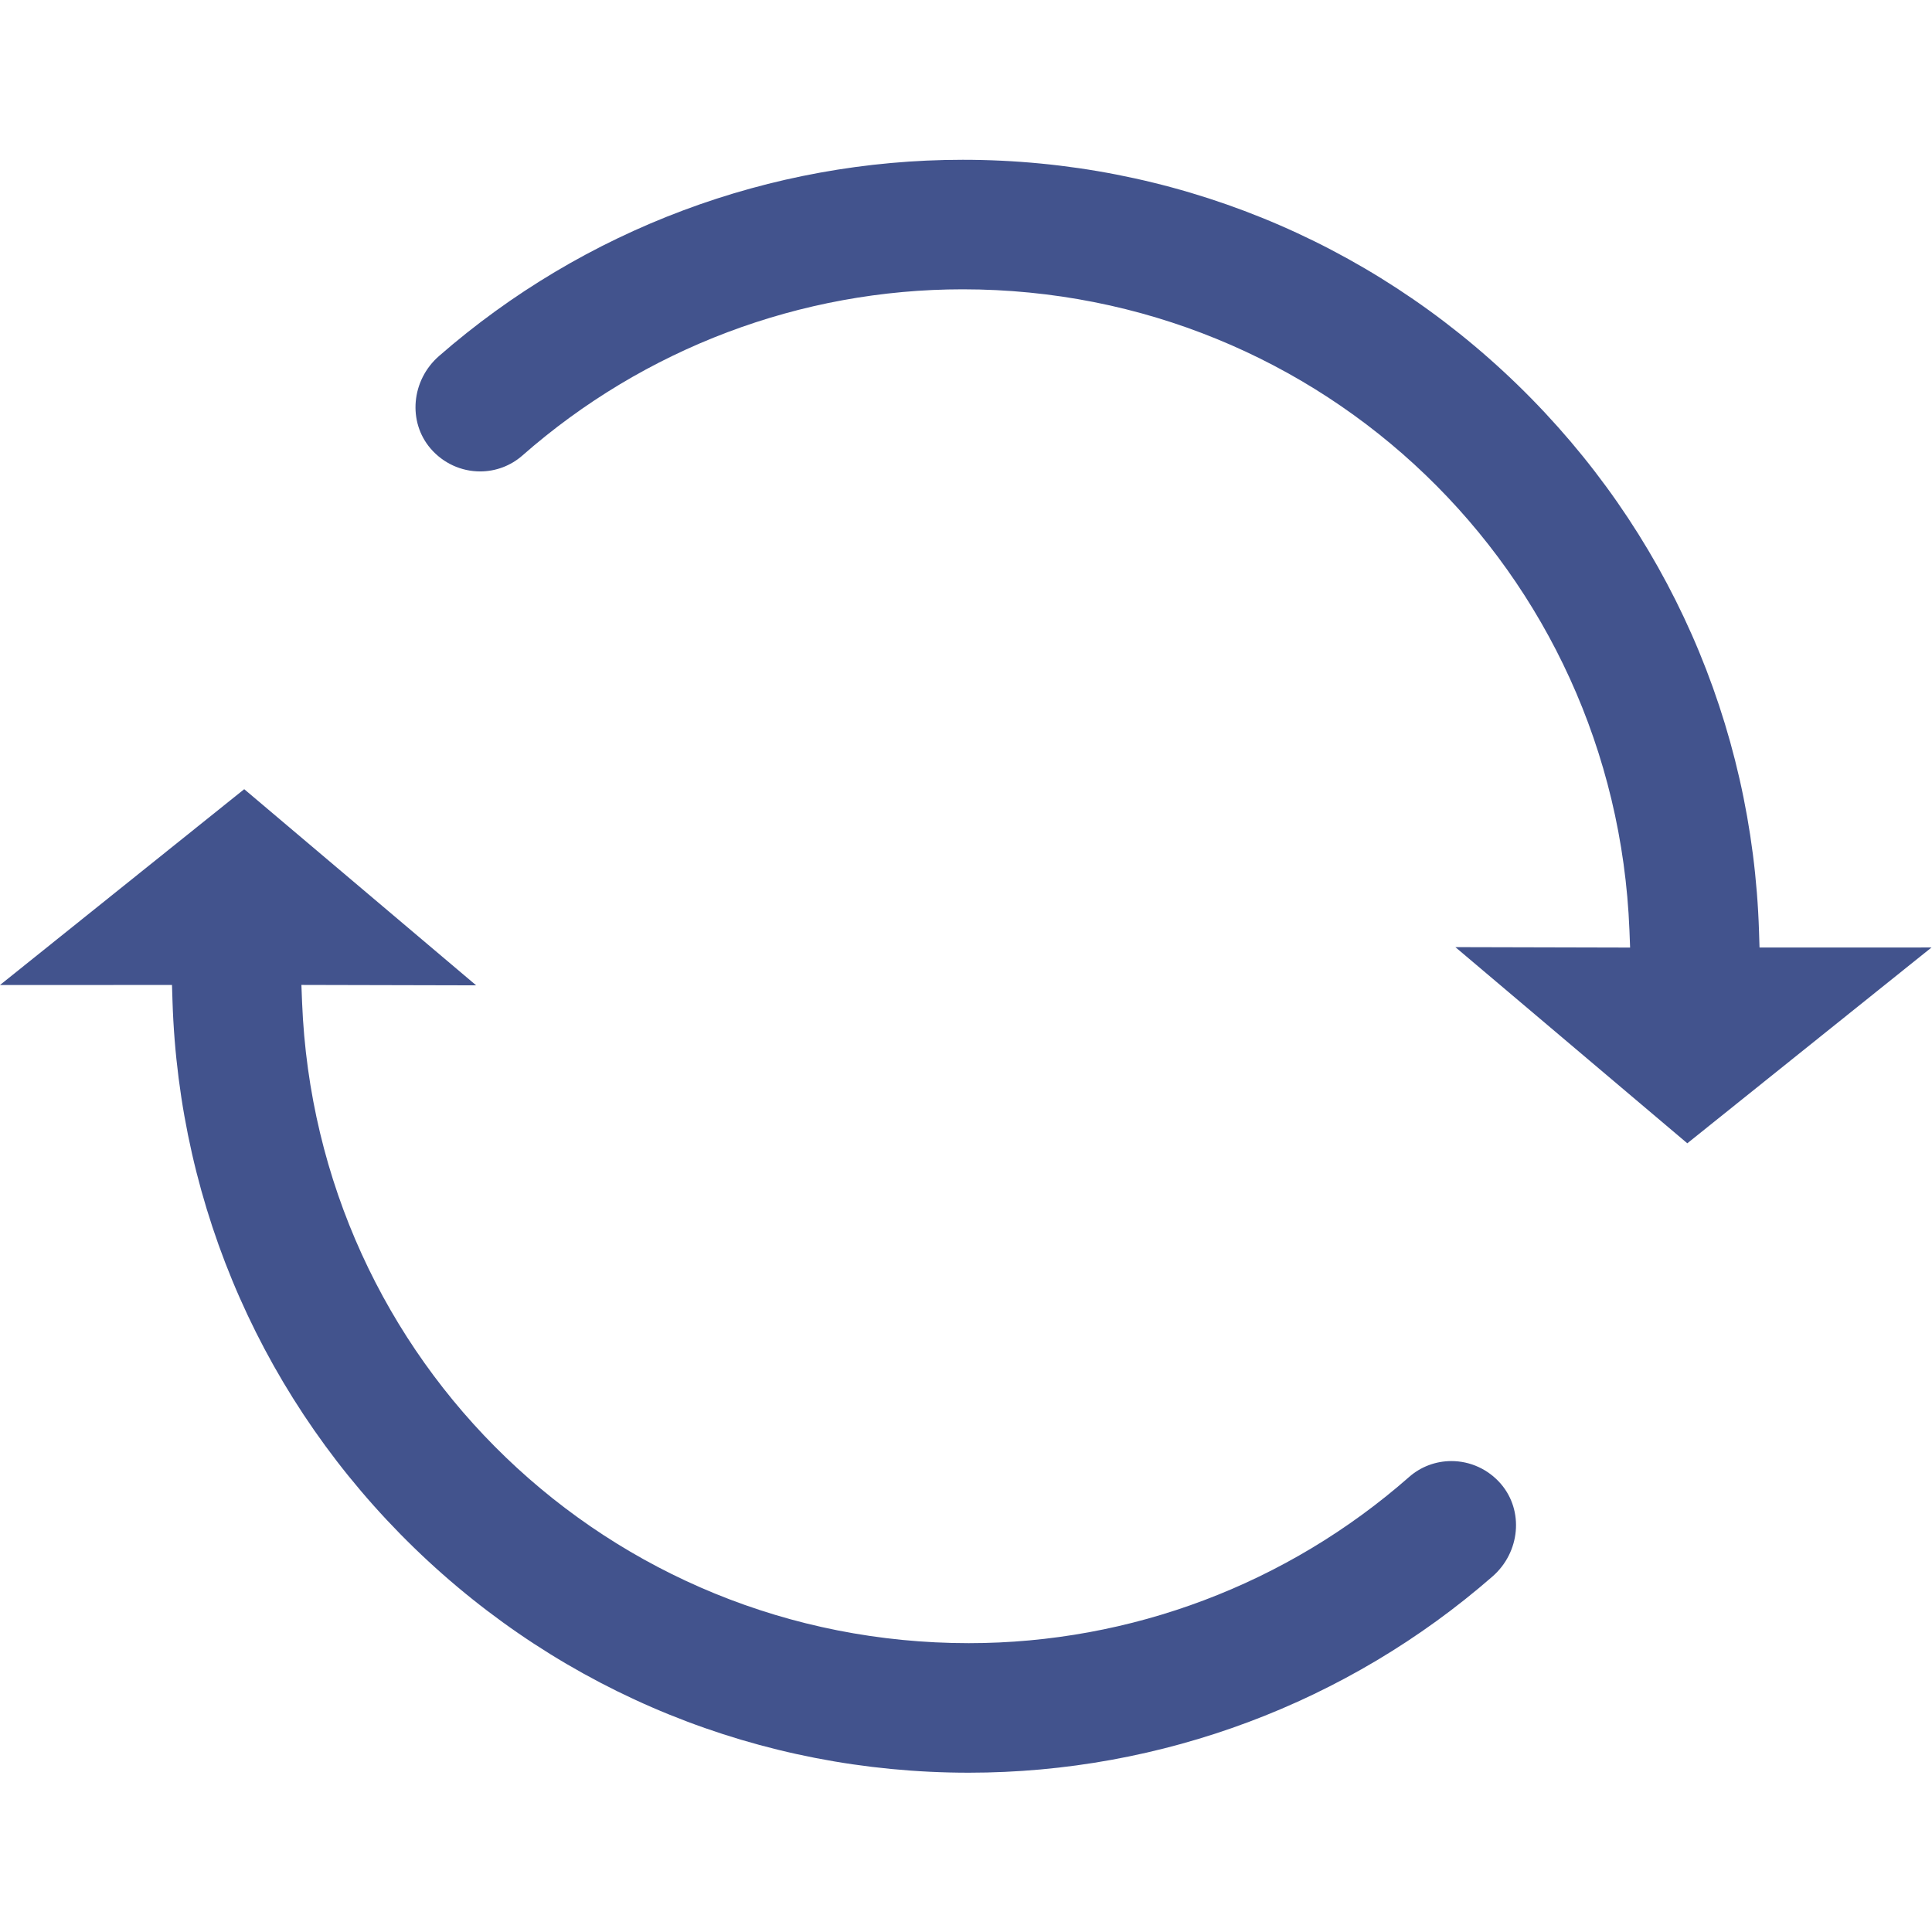 <?xml version="1.0" encoding="UTF-8" standalone="no"?>
<svg
   xmlns:dc="http://purl.org/dc/elements/1.1/"
   xmlns:cc="http://creativecommons.org/ns#"
   xmlns:rdf="http://www.w3.org/1999/02/22-rdf-syntax-ns#"
   xmlns:svg="http://www.w3.org/2000/svg"
   xmlns="http://www.w3.org/2000/svg"
   version="1.1"
   id="svg144"
   xml:space="preserve"
   width="200"
   height="200"
   viewBox="0 0 200 200"><defs
     id="defs148"><clipPath
       clipPathUnits="userSpaceOnUse"
       id="clipPath160"><path
         d="M 0,150 H 150 V 0 H 0 Z"
         id="path158" /></clipPath></defs><g
     id="g152"
     transform="matrix(1.333,0,0,-1.333,0,200)"><g
       id="g154"><g
         id="g156"
         clip-path="url(#clipPath160)"><g
           id="g162"
           transform="translate(75.237,12.371)"><path
             d="m 0,0 c -16.186,0 -31.492,6.211 -43.099,17.487 -11.577,11.249 -18.234,26.32 -18.742,42.437 l -0.039,1.25 -13.357,-0.002 18.966,15.207 18.012,-15.233 -13.571,0.032 0.052,-1.345 C -50.672,31.923 -27.929,10.06 0,10.06 c 12.585,0 24.729,4.585 34.196,12.908 0.903,0.796 2.069,1.233 3.281,1.233 1.472,0 2.871,-0.644 3.841,-1.769 1.797,-2.086 1.506,-5.313 -0.651,-7.195 C 29.403,5.412 14.961,0 0,0"
             style="fill:#42538d;fill-opacity:1;fill-rule:nonzero;stroke:none"
             id="path164" /></g><g
           id="g166"
           transform="translate(113.023,76.484)"><path
             d="m 0,0 13.569,-0.033 -0.051,1.345 c -1.105,27.911 -23.847,49.774 -51.777,49.774 -12.584,0 -24.728,-4.584 -34.196,-12.908 -0.905,-0.796 -2.07,-1.235 -3.281,-1.235 -1.472,0 -2.873,0.645 -3.842,1.77 -1.797,2.086 -1.505,5.314 0.652,7.195 11.263,9.826 25.706,15.237 40.667,15.237 16.186,0 31.491,-6.21 43.098,-17.486 C 16.416,32.41 23.072,17.338 23.581,1.222 l 0.039,-1.251 13.357,0.002 -18.965,-15.207 z"
             style="fill:#42538d;fill-opacity:1;fill-rule:nonzero;stroke:none"
             id="path168" /></g></g></g></g></svg>
